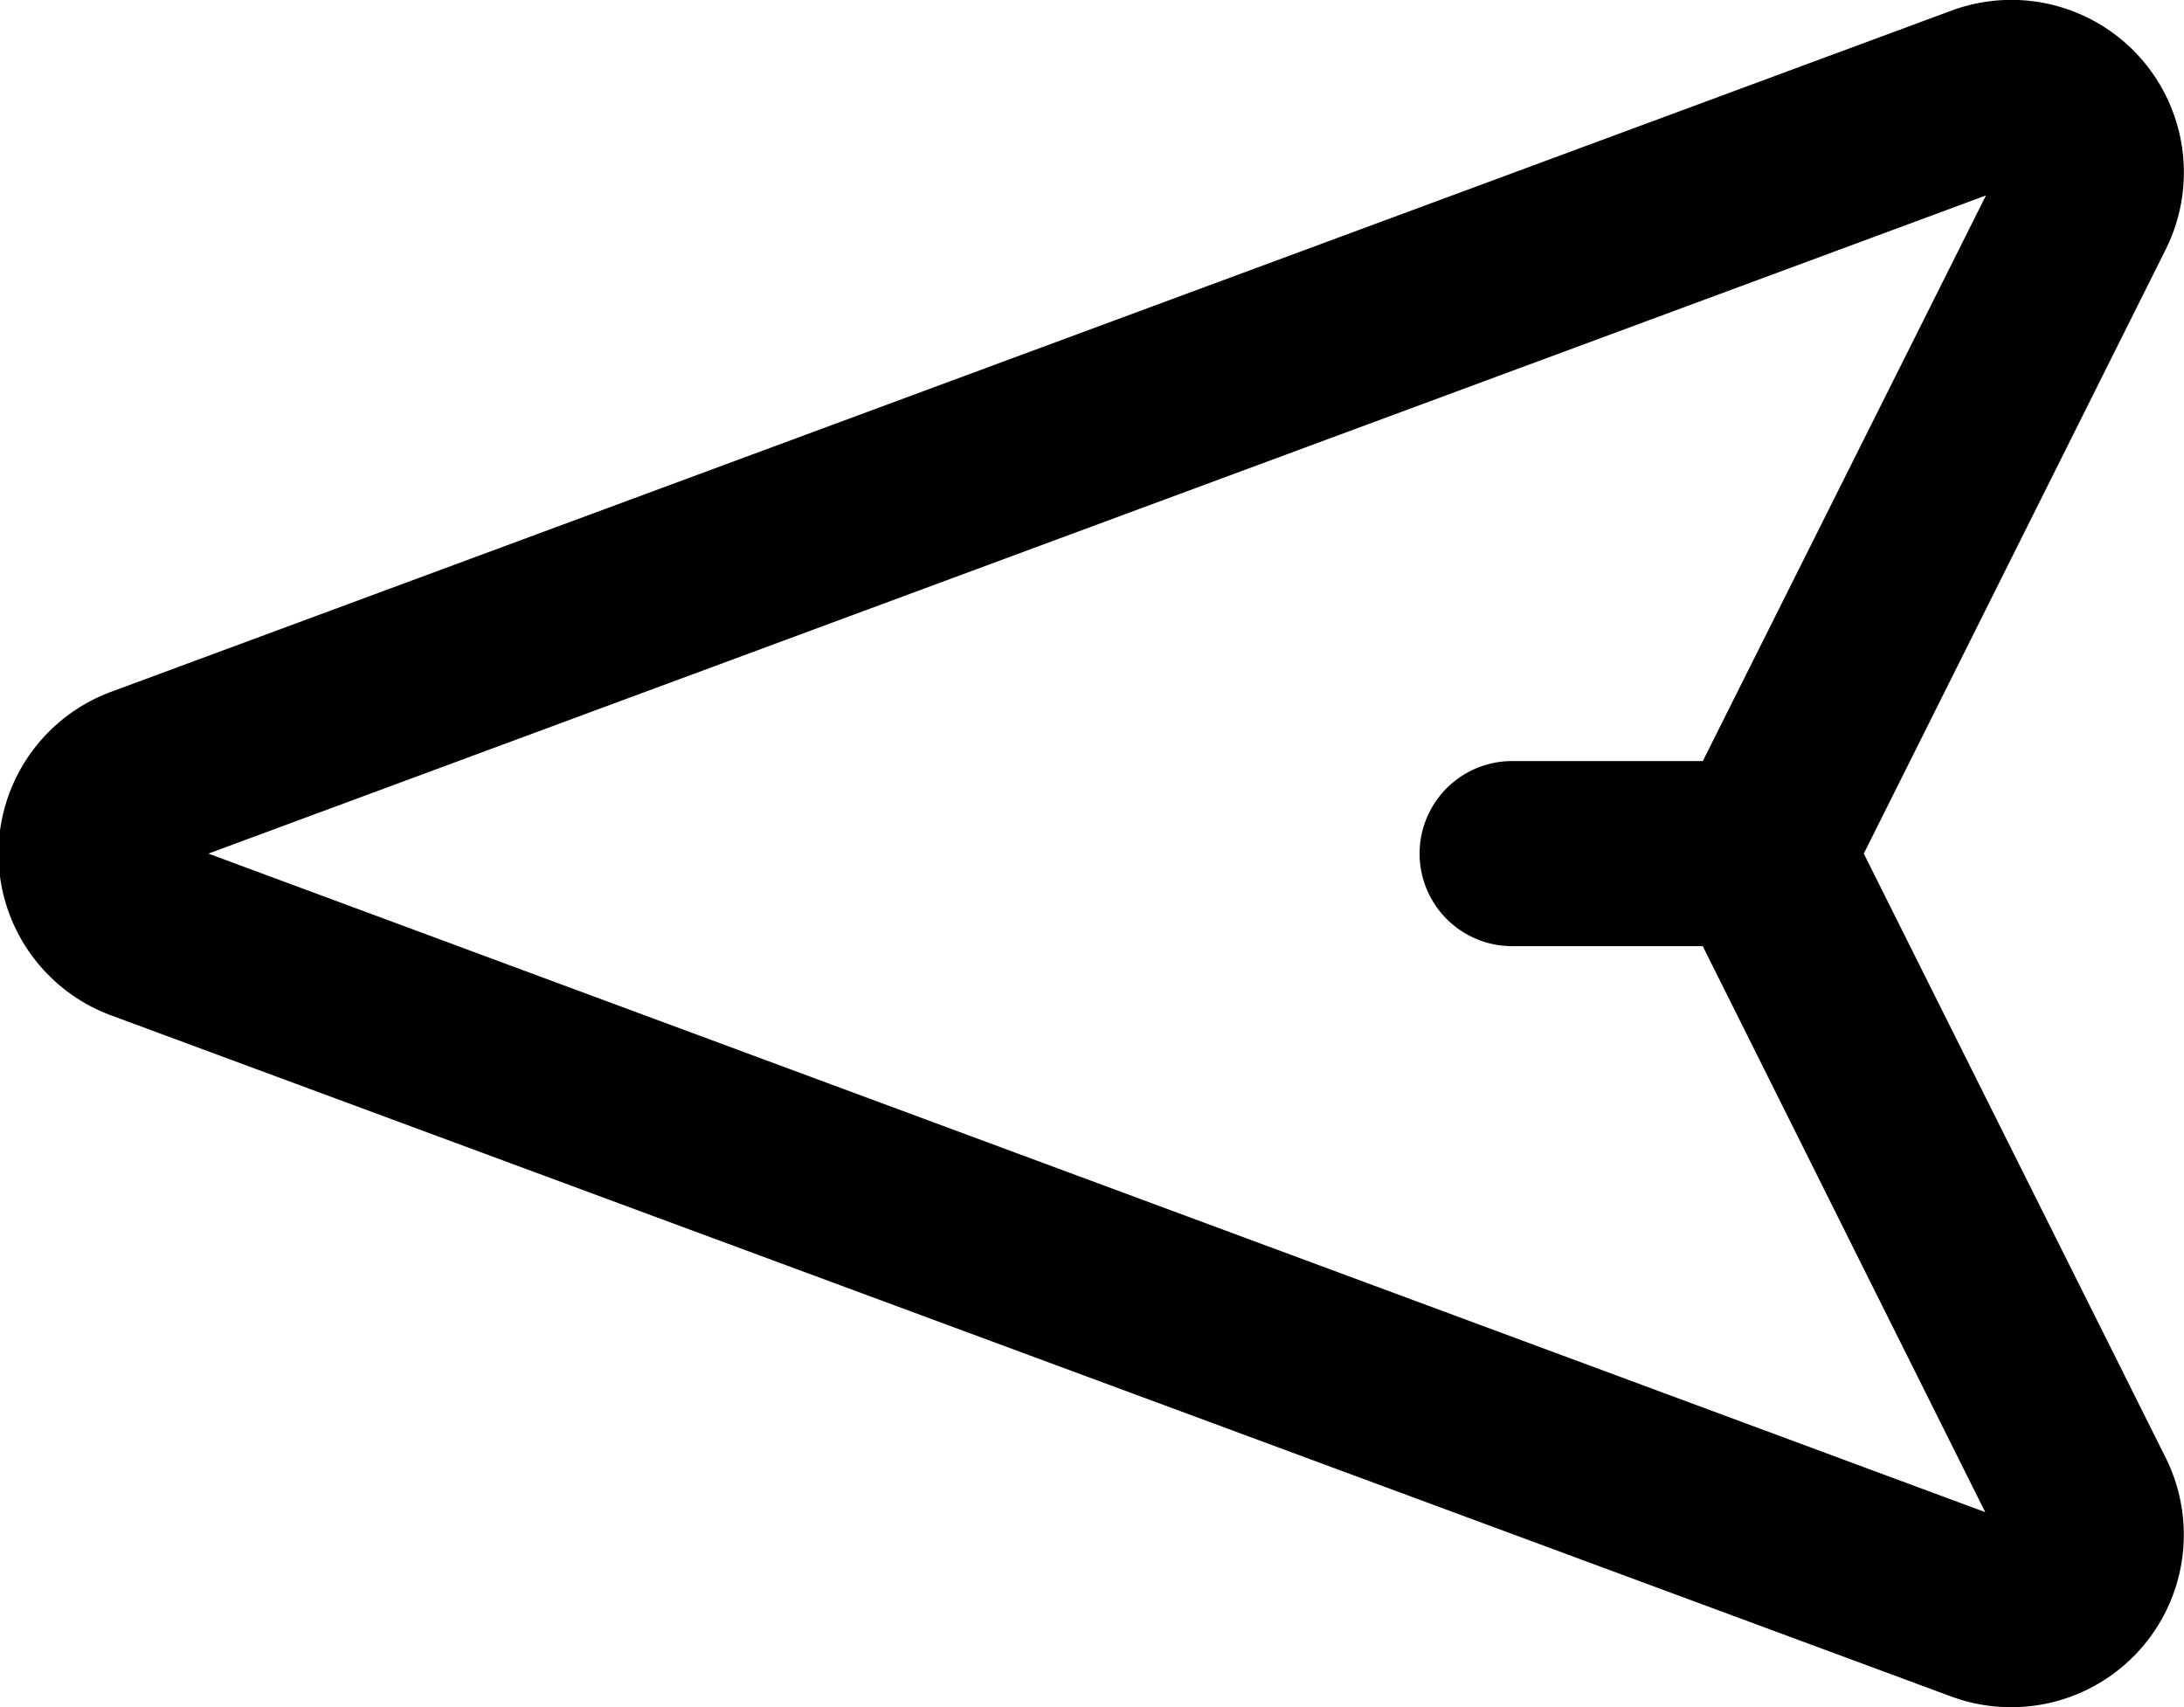 <svg xmlns="http://www.w3.org/2000/svg" viewBox="0 0 59 46.12"><title>send-1</title><g id="Layer_2" data-name="Layer 2"><g id="Layer_1-2" data-name="Layer 1"><g id="send-1"><path d="M54.34,46.12a4.68,4.68,0,0,1-1.63-.29h0L3,27.43a4.66,4.66,0,0,1,0-8.74L52.71.29A4.66,4.66,0,0,1,58.5,6.75L50.35,23.06,58.5,39.37a4.66,4.66,0,0,1-4.16,6.75ZM5.63,23.06l48,17.79L45.31,24.18a2.52,2.52,0,0,1,0-2.24L53.65,5.28Z"/><path d="M47.55,25.56h-6.7a2.5,2.5,0,0,1,0-5h6.7a2.5,2.5,0,0,1,0,5Z"/></g></g></g></svg>